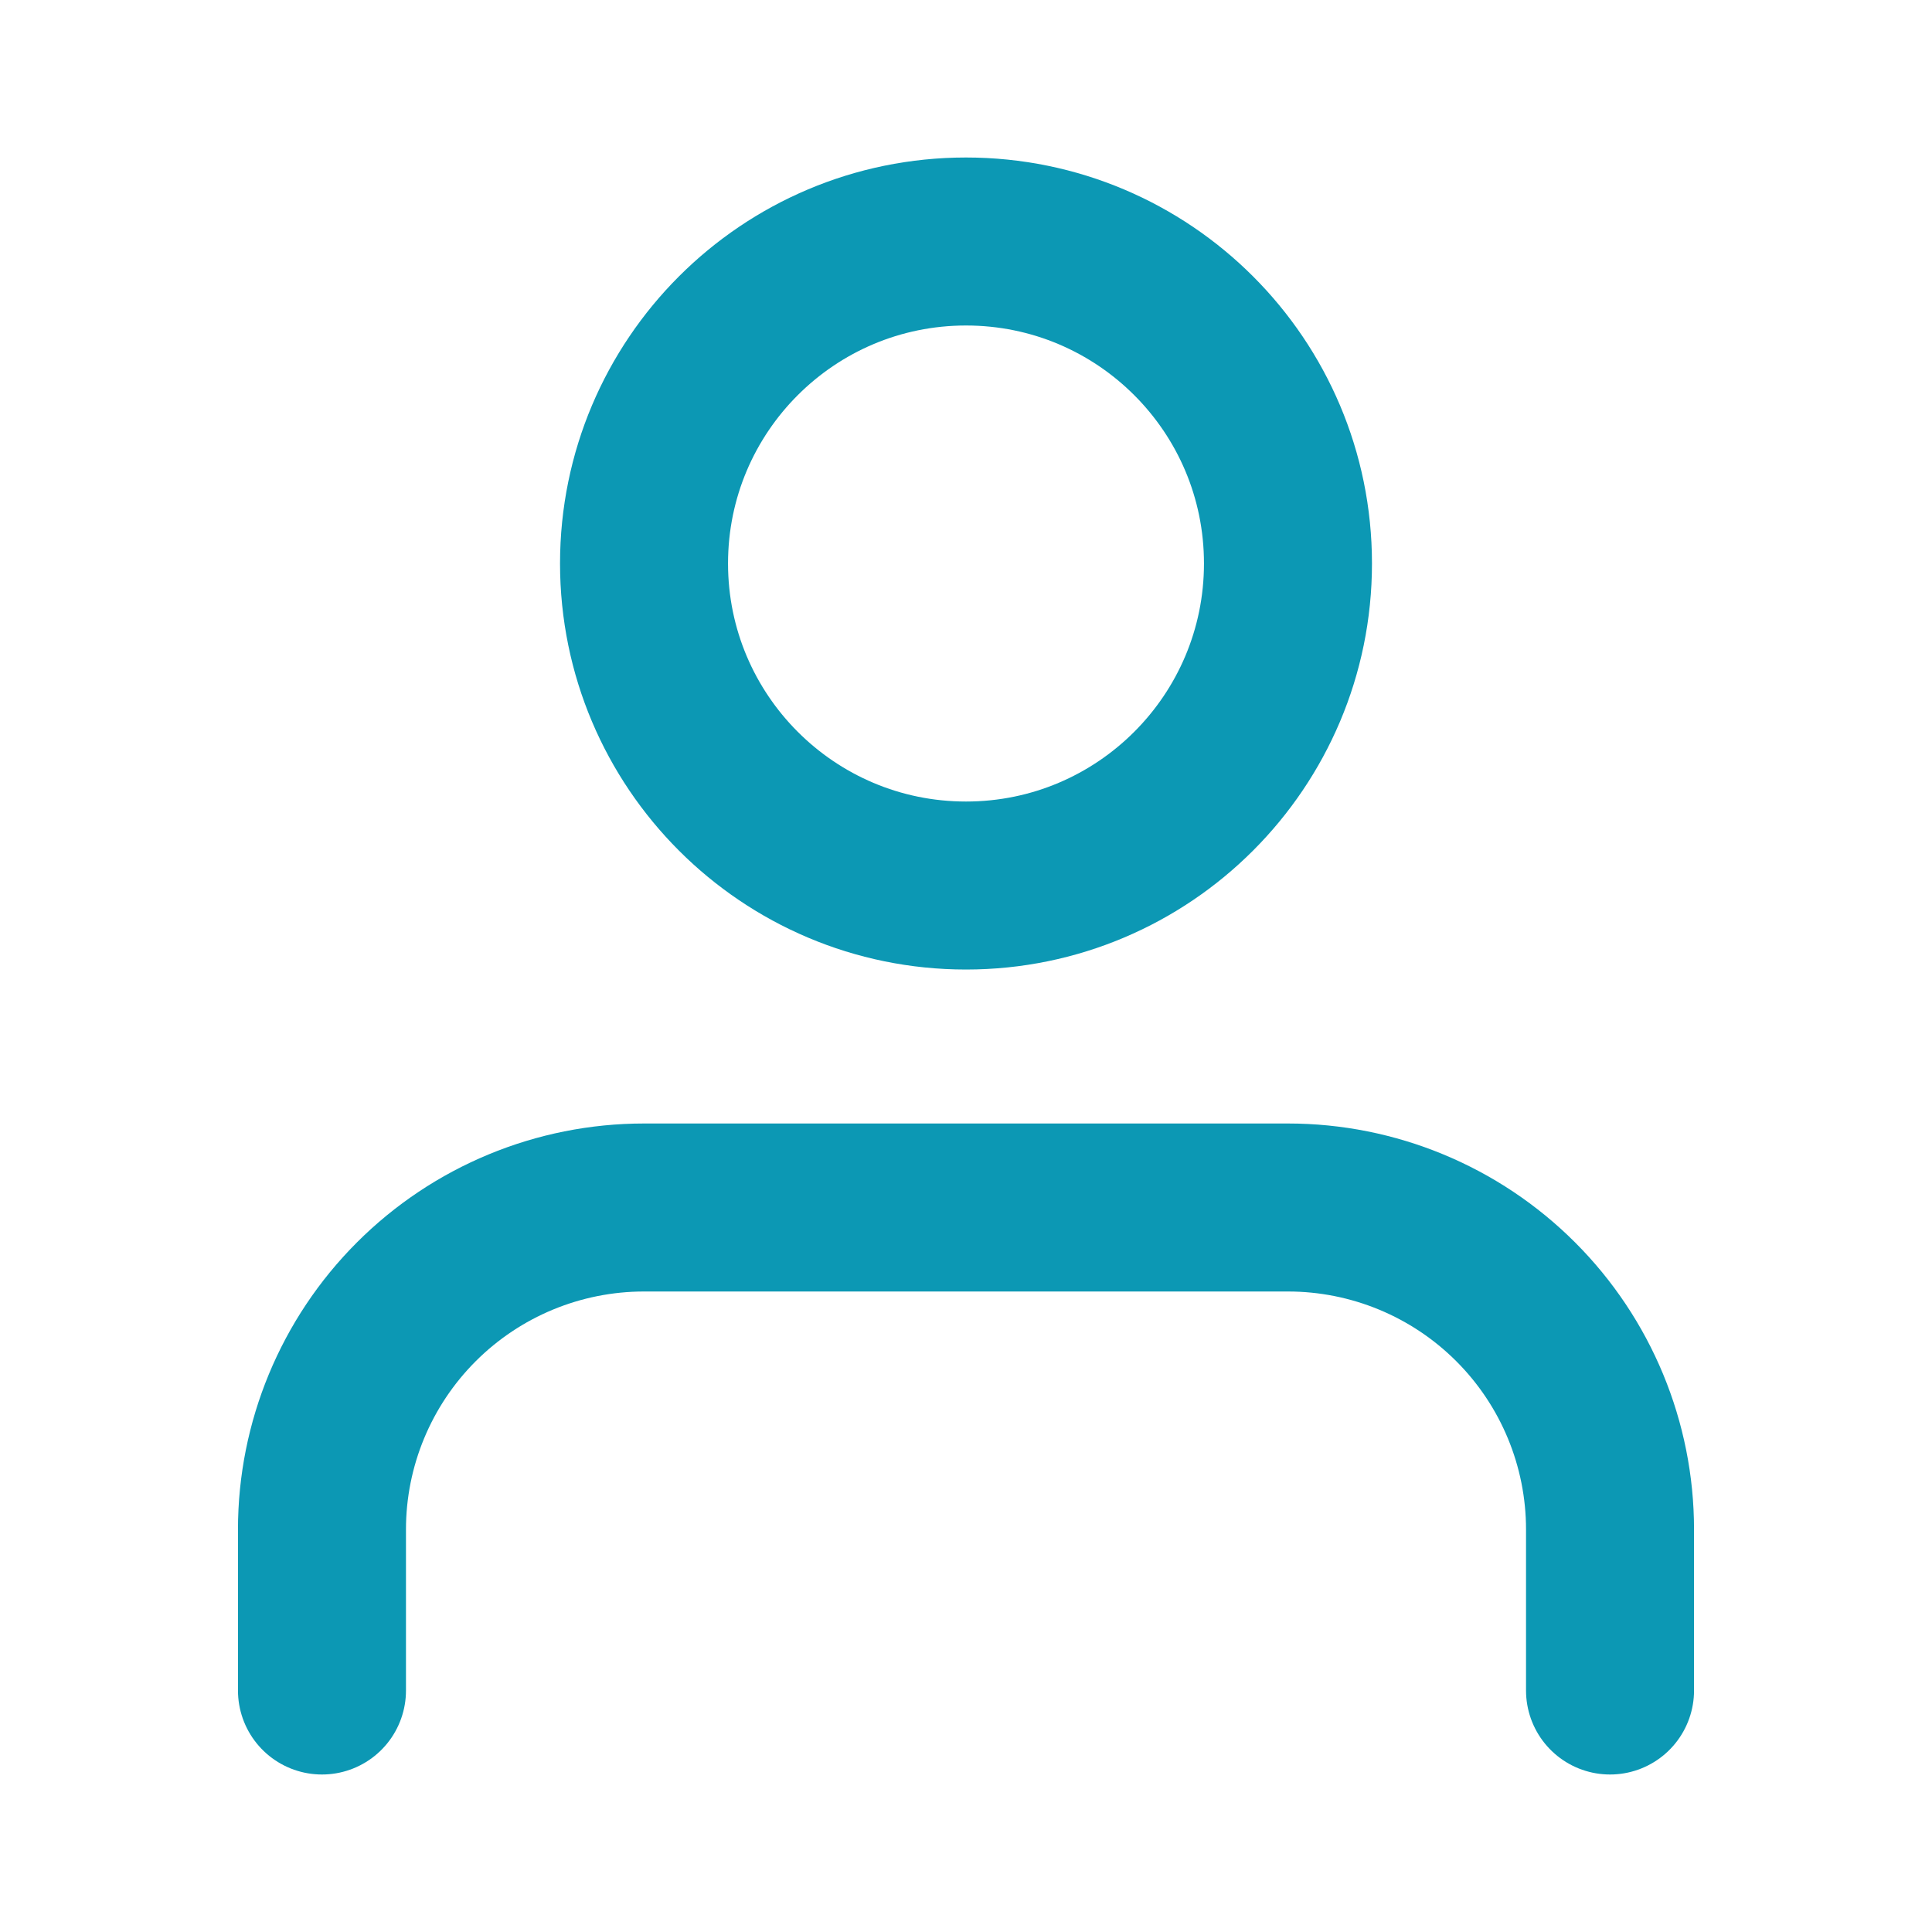 <svg width="23" height="23" viewBox="0 0 23 23" fill="none" xmlns="http://www.w3.org/2000/svg">
<path d="M19.167 20.125V18.208C19.167 17.192 18.763 16.217 18.044 15.498C17.325 14.779 16.35 14.375 15.333 14.375H7.667C6.65 14.375 5.675 14.779 4.956 15.498C4.237 16.217 3.833 17.192 3.833 18.208V20.125M15.333 6.708C15.333 8.825 13.617 10.542 11.5 10.542C9.383 10.542 7.667 8.825 7.667 6.708C7.667 4.591 9.383 2.875 11.5 2.875C13.617 2.875 15.333 4.591 15.333 6.708Z" stroke="#0C98B4" stroke-width="2" stroke-linecap="round" stroke-linejoin="round"/>
</svg>
